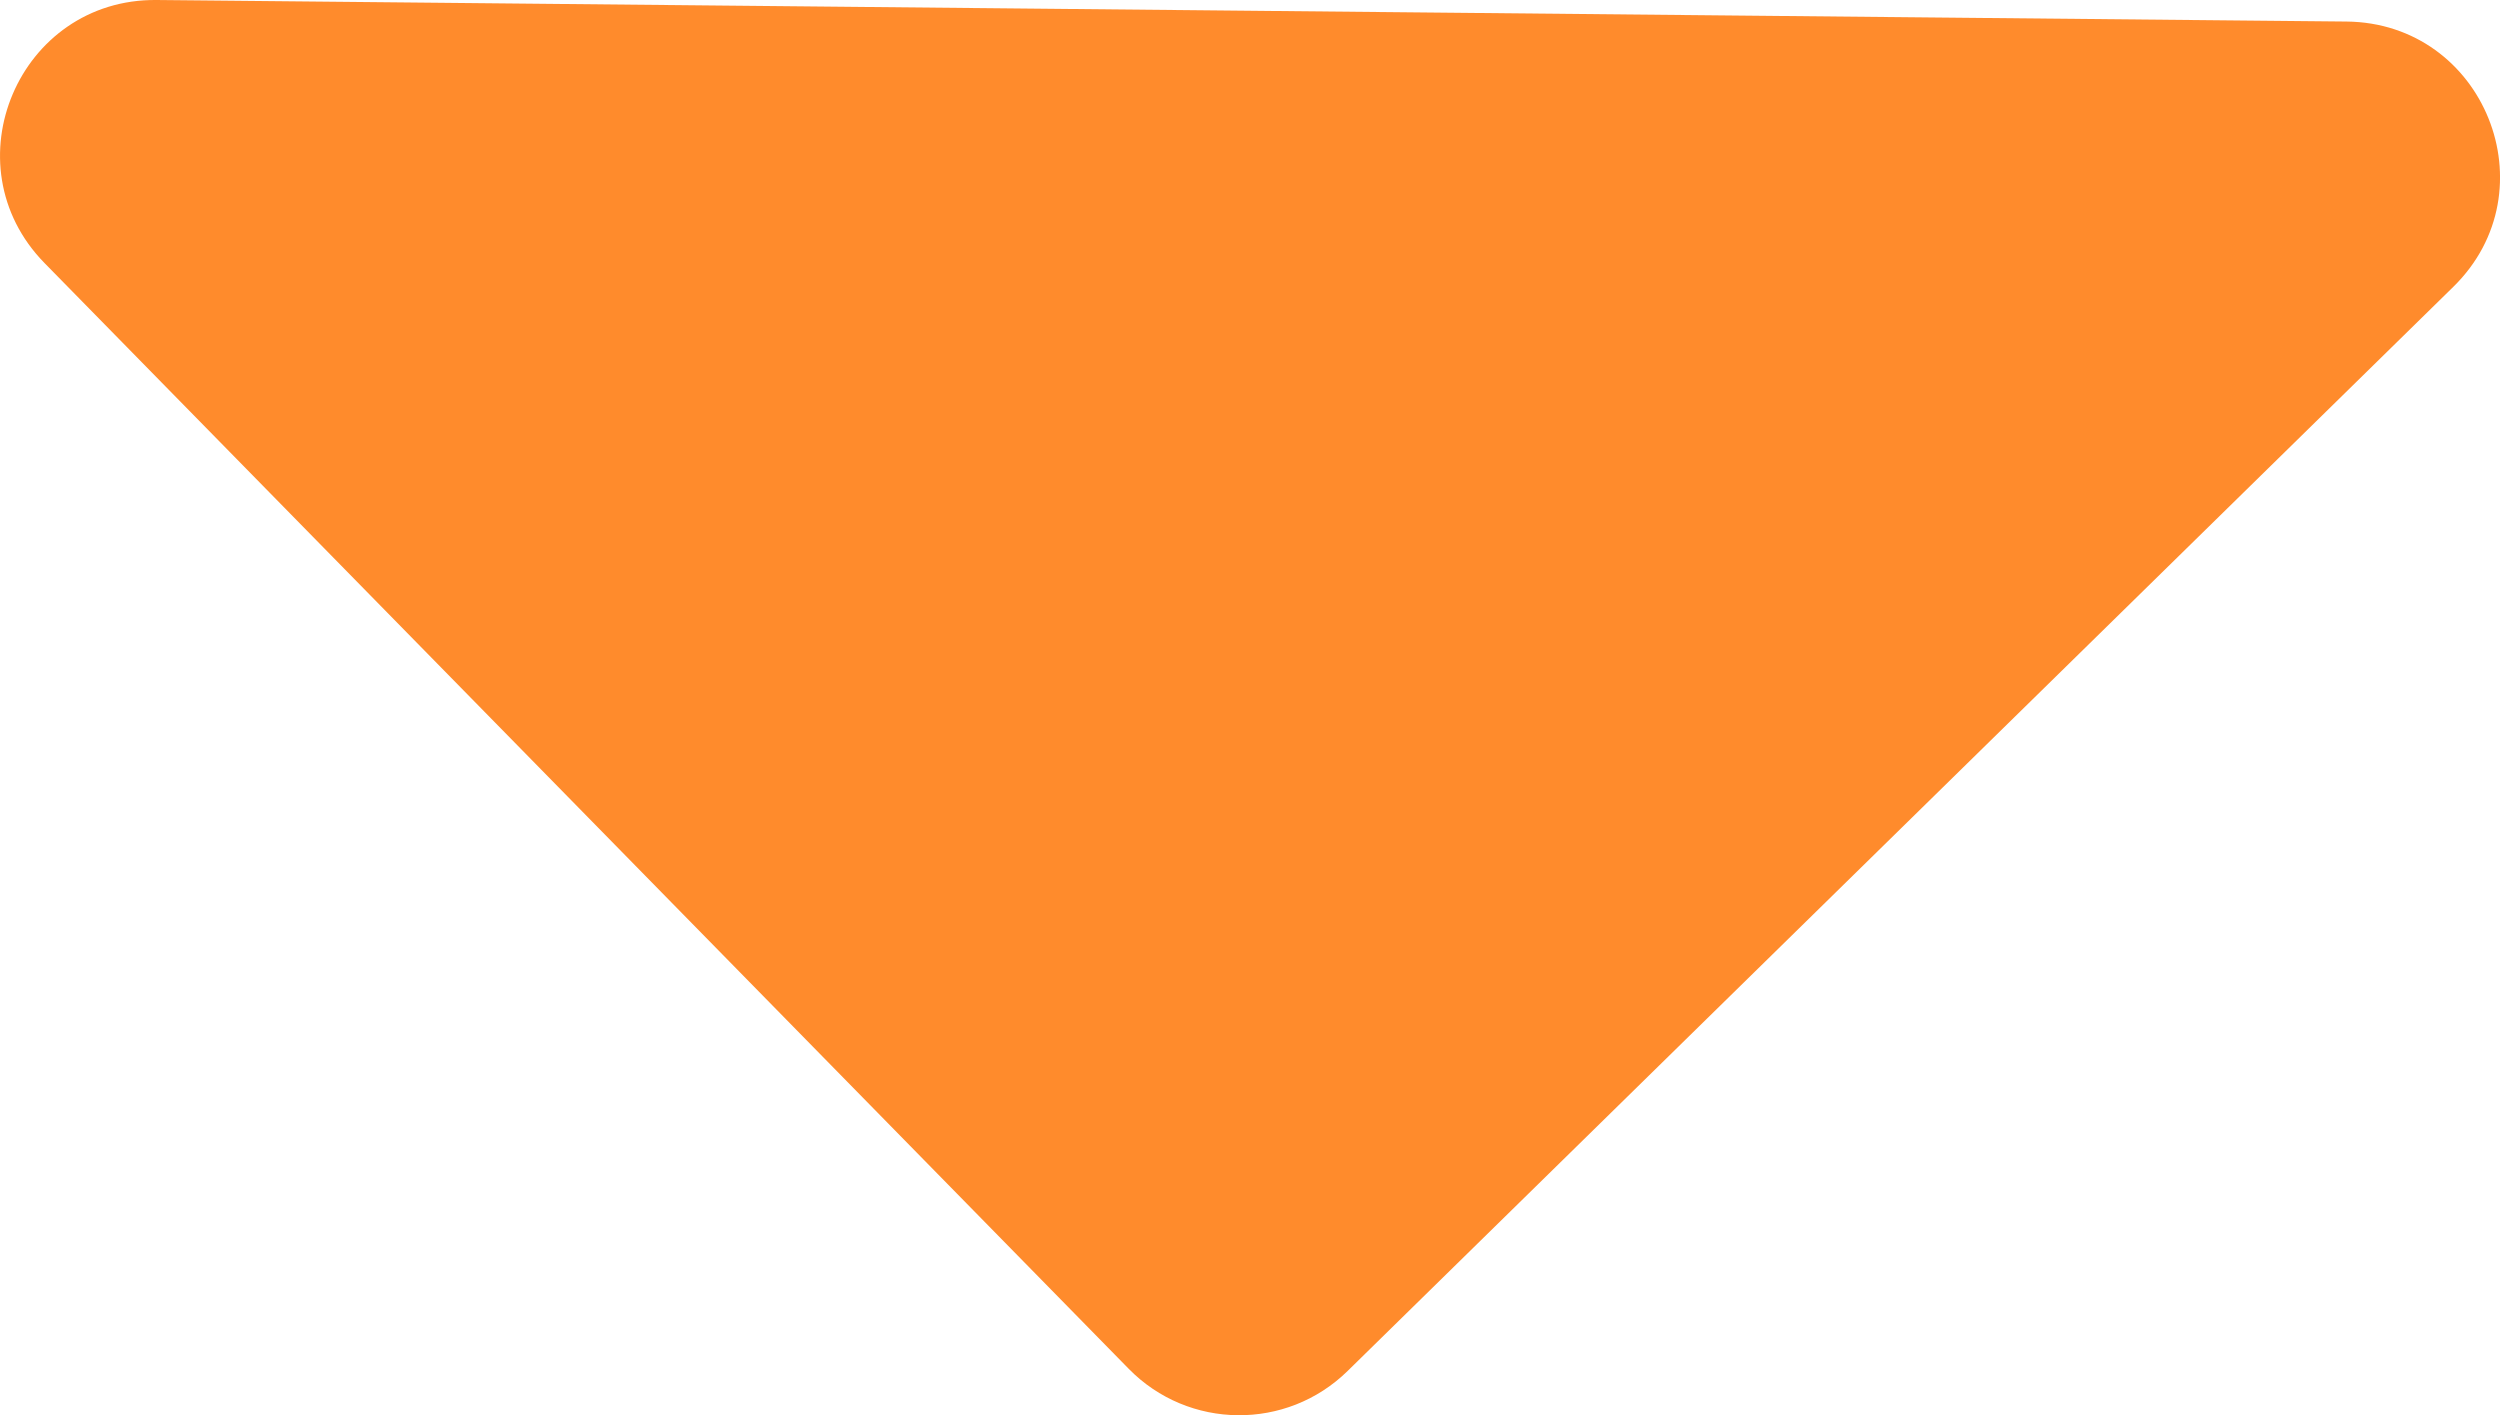 <?xml version="1.0" encoding="UTF-8"?>
<svg id="Layer_2" data-name="Layer 2" xmlns="http://www.w3.org/2000/svg" viewBox="0 0 385.18 218.05">
  <defs>
    <style>
      .cls-1 {
        fill: #ff8b2c;
        stroke-width: 0px;
      }
    </style>
  </defs>
  <g id="Layer_1-2" data-name="Layer 1">
    <path class="cls-1" d="m173.91,210.9L6.87,40.54C-8,25.37,2.89-.21,24.13,0l337.4,3.32c21.24.21,31.63,26,16.46,40.87l-170.36,167.04c-9.4,9.22-24.5,9.07-33.72-.33Z"/>
  </g>
</svg>